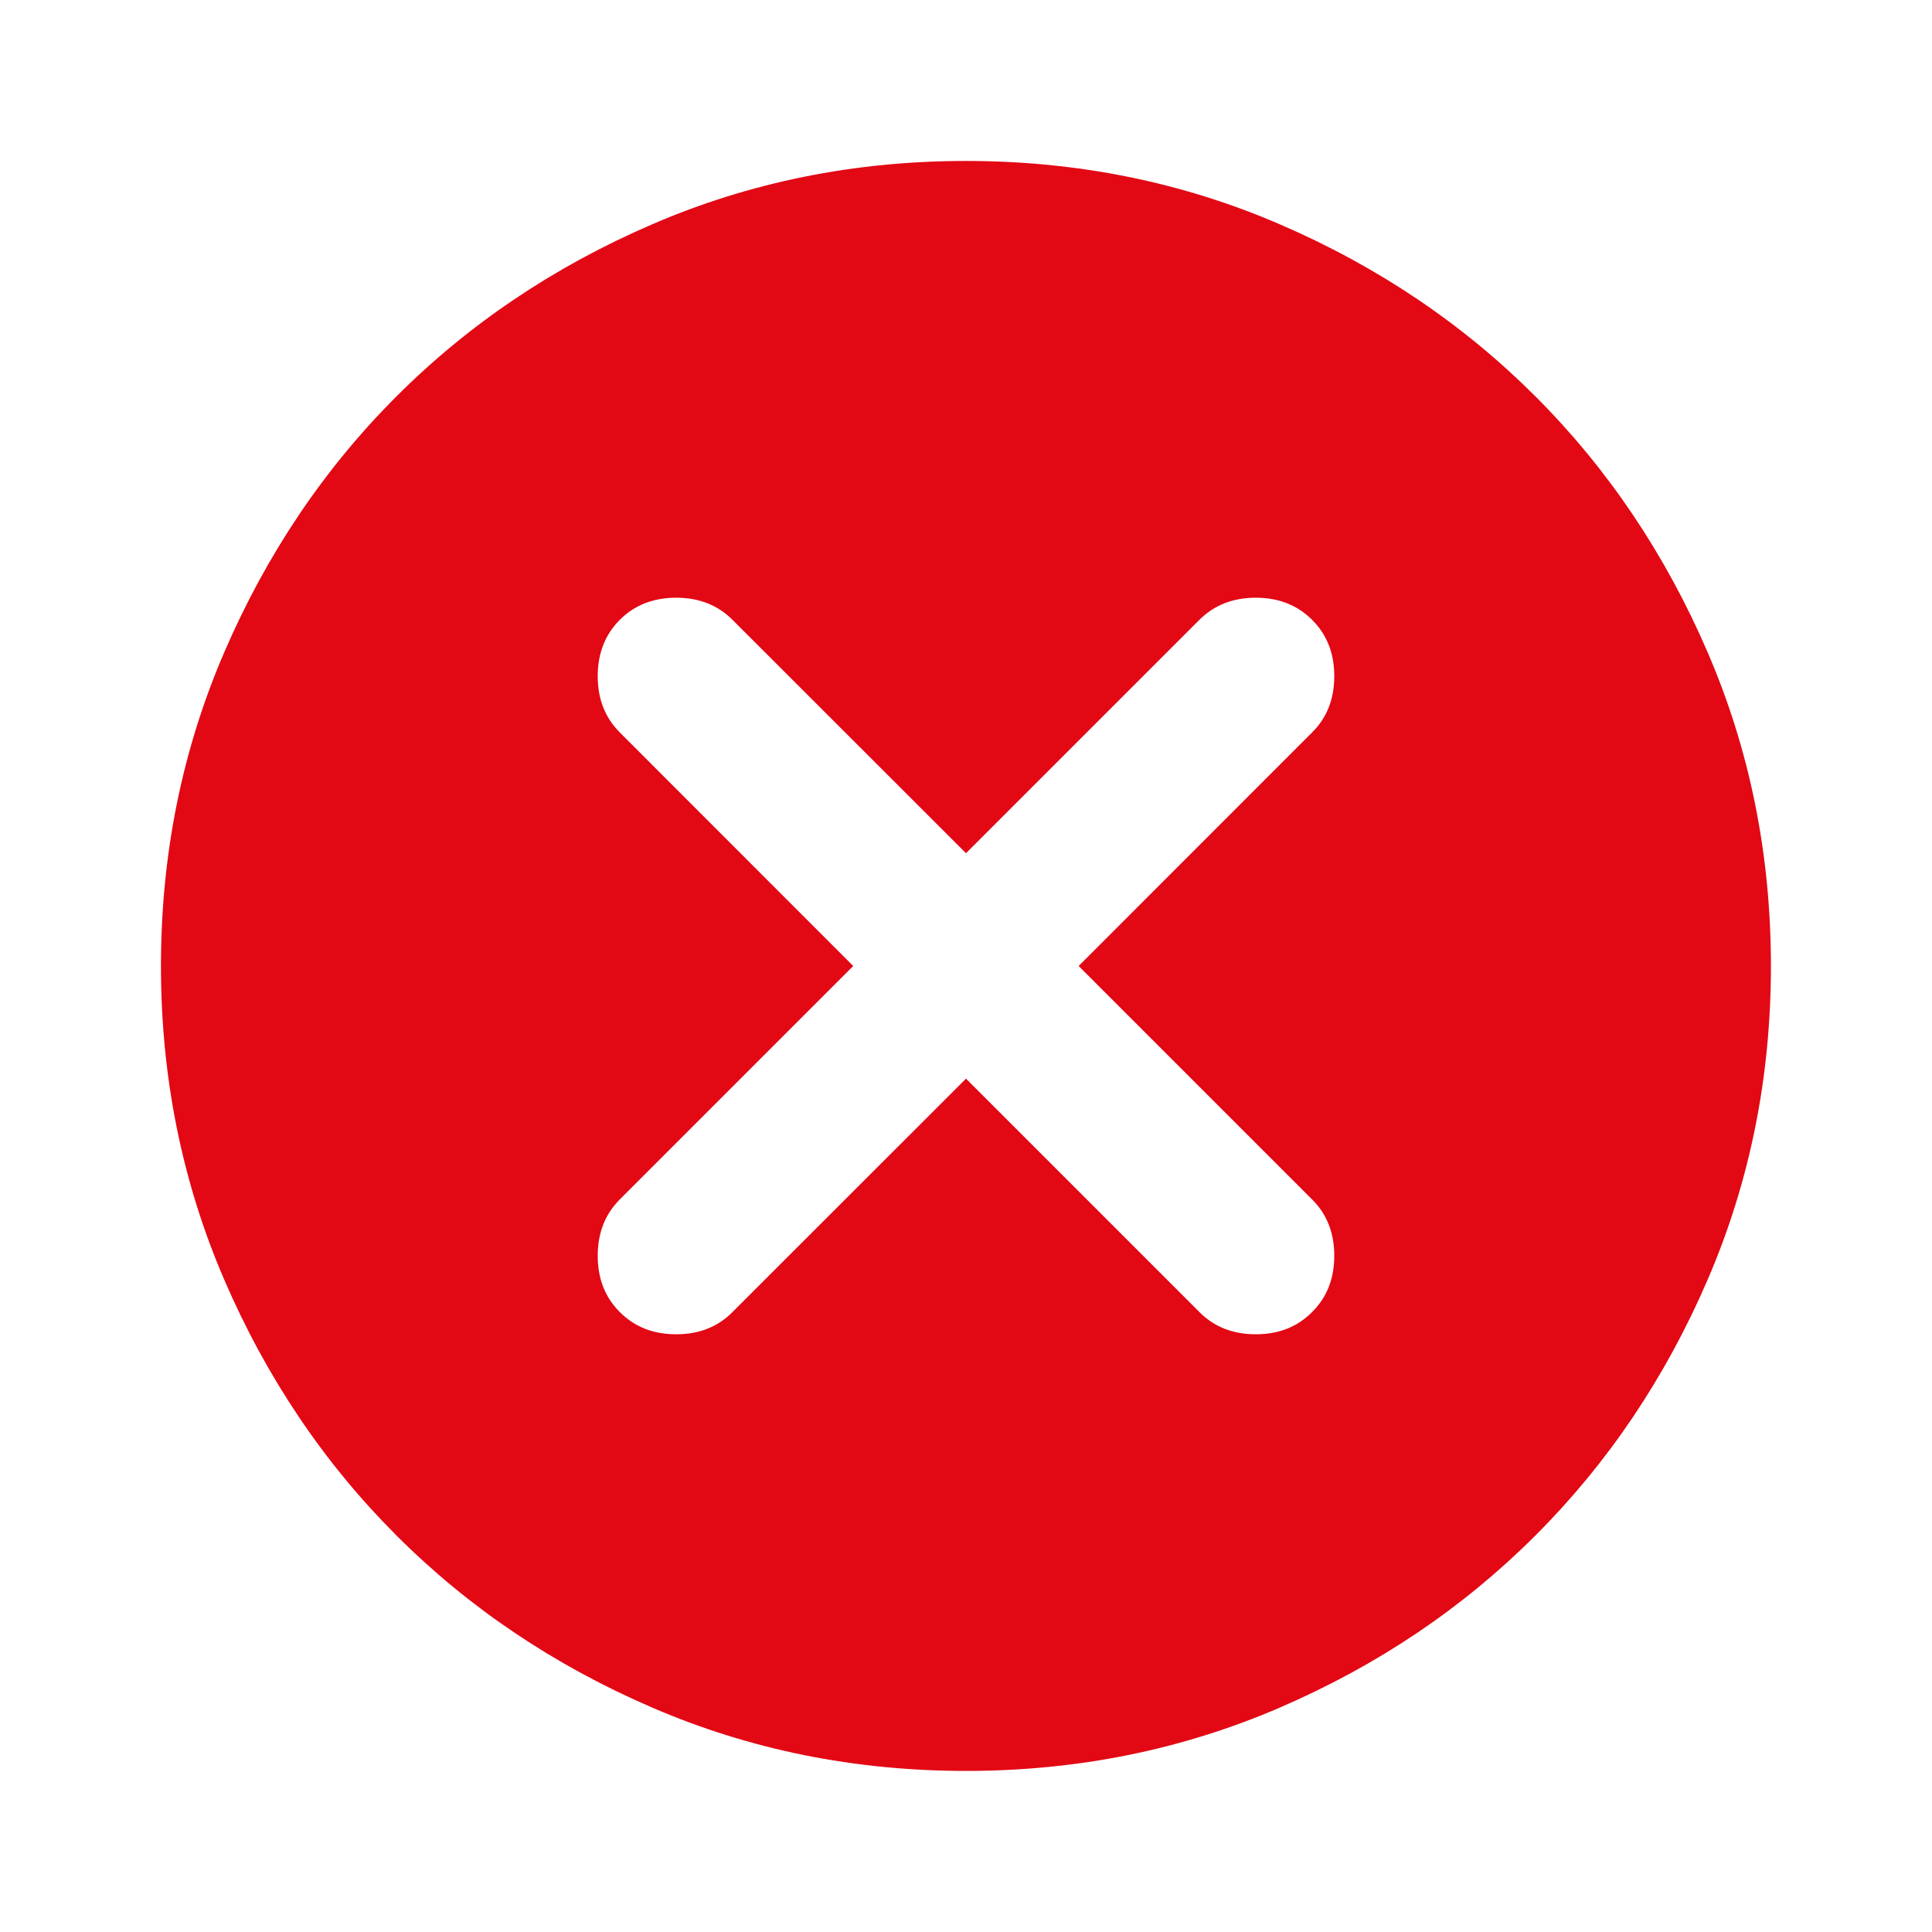 <svg width="16" height="16" viewBox="0 0 16 16" fill="none" xmlns="http://www.w3.org/2000/svg">
<g id="cancel">
<mask id="mask0_8220_11275" style="mask-type:alpha" maskUnits="userSpaceOnUse" x="0" y="0" width="16" height="16">
<rect id="Bounding box" width="16" height="16" fill="#D9D9D9"/>
</mask>
<g mask="url(#mask0_8220_11275)">
<path id="cancel_2" d="M8 8.933L9.933 10.866C10.055 10.989 10.211 11.05 10.4 11.05C10.589 11.05 10.744 10.989 10.866 10.866C10.989 10.744 11.05 10.589 11.05 10.4C11.05 10.211 10.989 10.055 10.866 9.933L8.933 8L10.866 6.066C10.989 5.944 11.05 5.789 11.05 5.6C11.05 5.411 10.989 5.255 10.866 5.133C10.744 5.011 10.589 4.95 10.4 4.95C10.211 4.95 10.055 5.011 9.933 5.133L8 7.066L6.066 5.133C5.944 5.011 5.789 4.95 5.6 4.95C5.411 4.95 5.255 5.011 5.133 5.133C5.011 5.255 4.95 5.411 4.95 5.6C4.95 5.789 5.011 5.944 5.133 6.066L7.066 8L5.133 9.933C5.011 10.055 4.95 10.211 4.95 10.4C4.95 10.589 5.011 10.744 5.133 10.866C5.255 10.989 5.411 11.05 5.6 11.05C5.789 11.05 5.944 10.989 6.066 10.866L8 8.933ZM8 14.666C7.077 14.666 6.211 14.491 5.4 14.141C4.589 13.791 3.883 13.316 3.283 12.716C2.683 12.116 2.208 11.411 1.858 10.6C1.508 9.789 1.333 8.922 1.333 8C1.333 7.077 1.508 6.211 1.858 5.4C2.208 4.589 2.683 3.883 3.283 3.283C3.883 2.683 4.589 2.208 5.4 1.858C6.211 1.508 7.077 1.333 8 1.333C8.922 1.333 9.789 1.508 10.6 1.858C11.411 2.208 12.116 2.683 12.716 3.283C13.316 3.883 13.791 4.589 14.141 5.4C14.491 6.211 14.666 7.077 14.666 8C14.666 8.922 14.491 9.789 14.141 10.6C13.791 11.411 13.316 12.116 12.716 12.716C12.116 13.316 11.411 13.791 10.6 14.141C9.789 14.491 8.922 14.666 8 14.666Z" fill="#E20814"/>
</g>
</g>
</svg>
